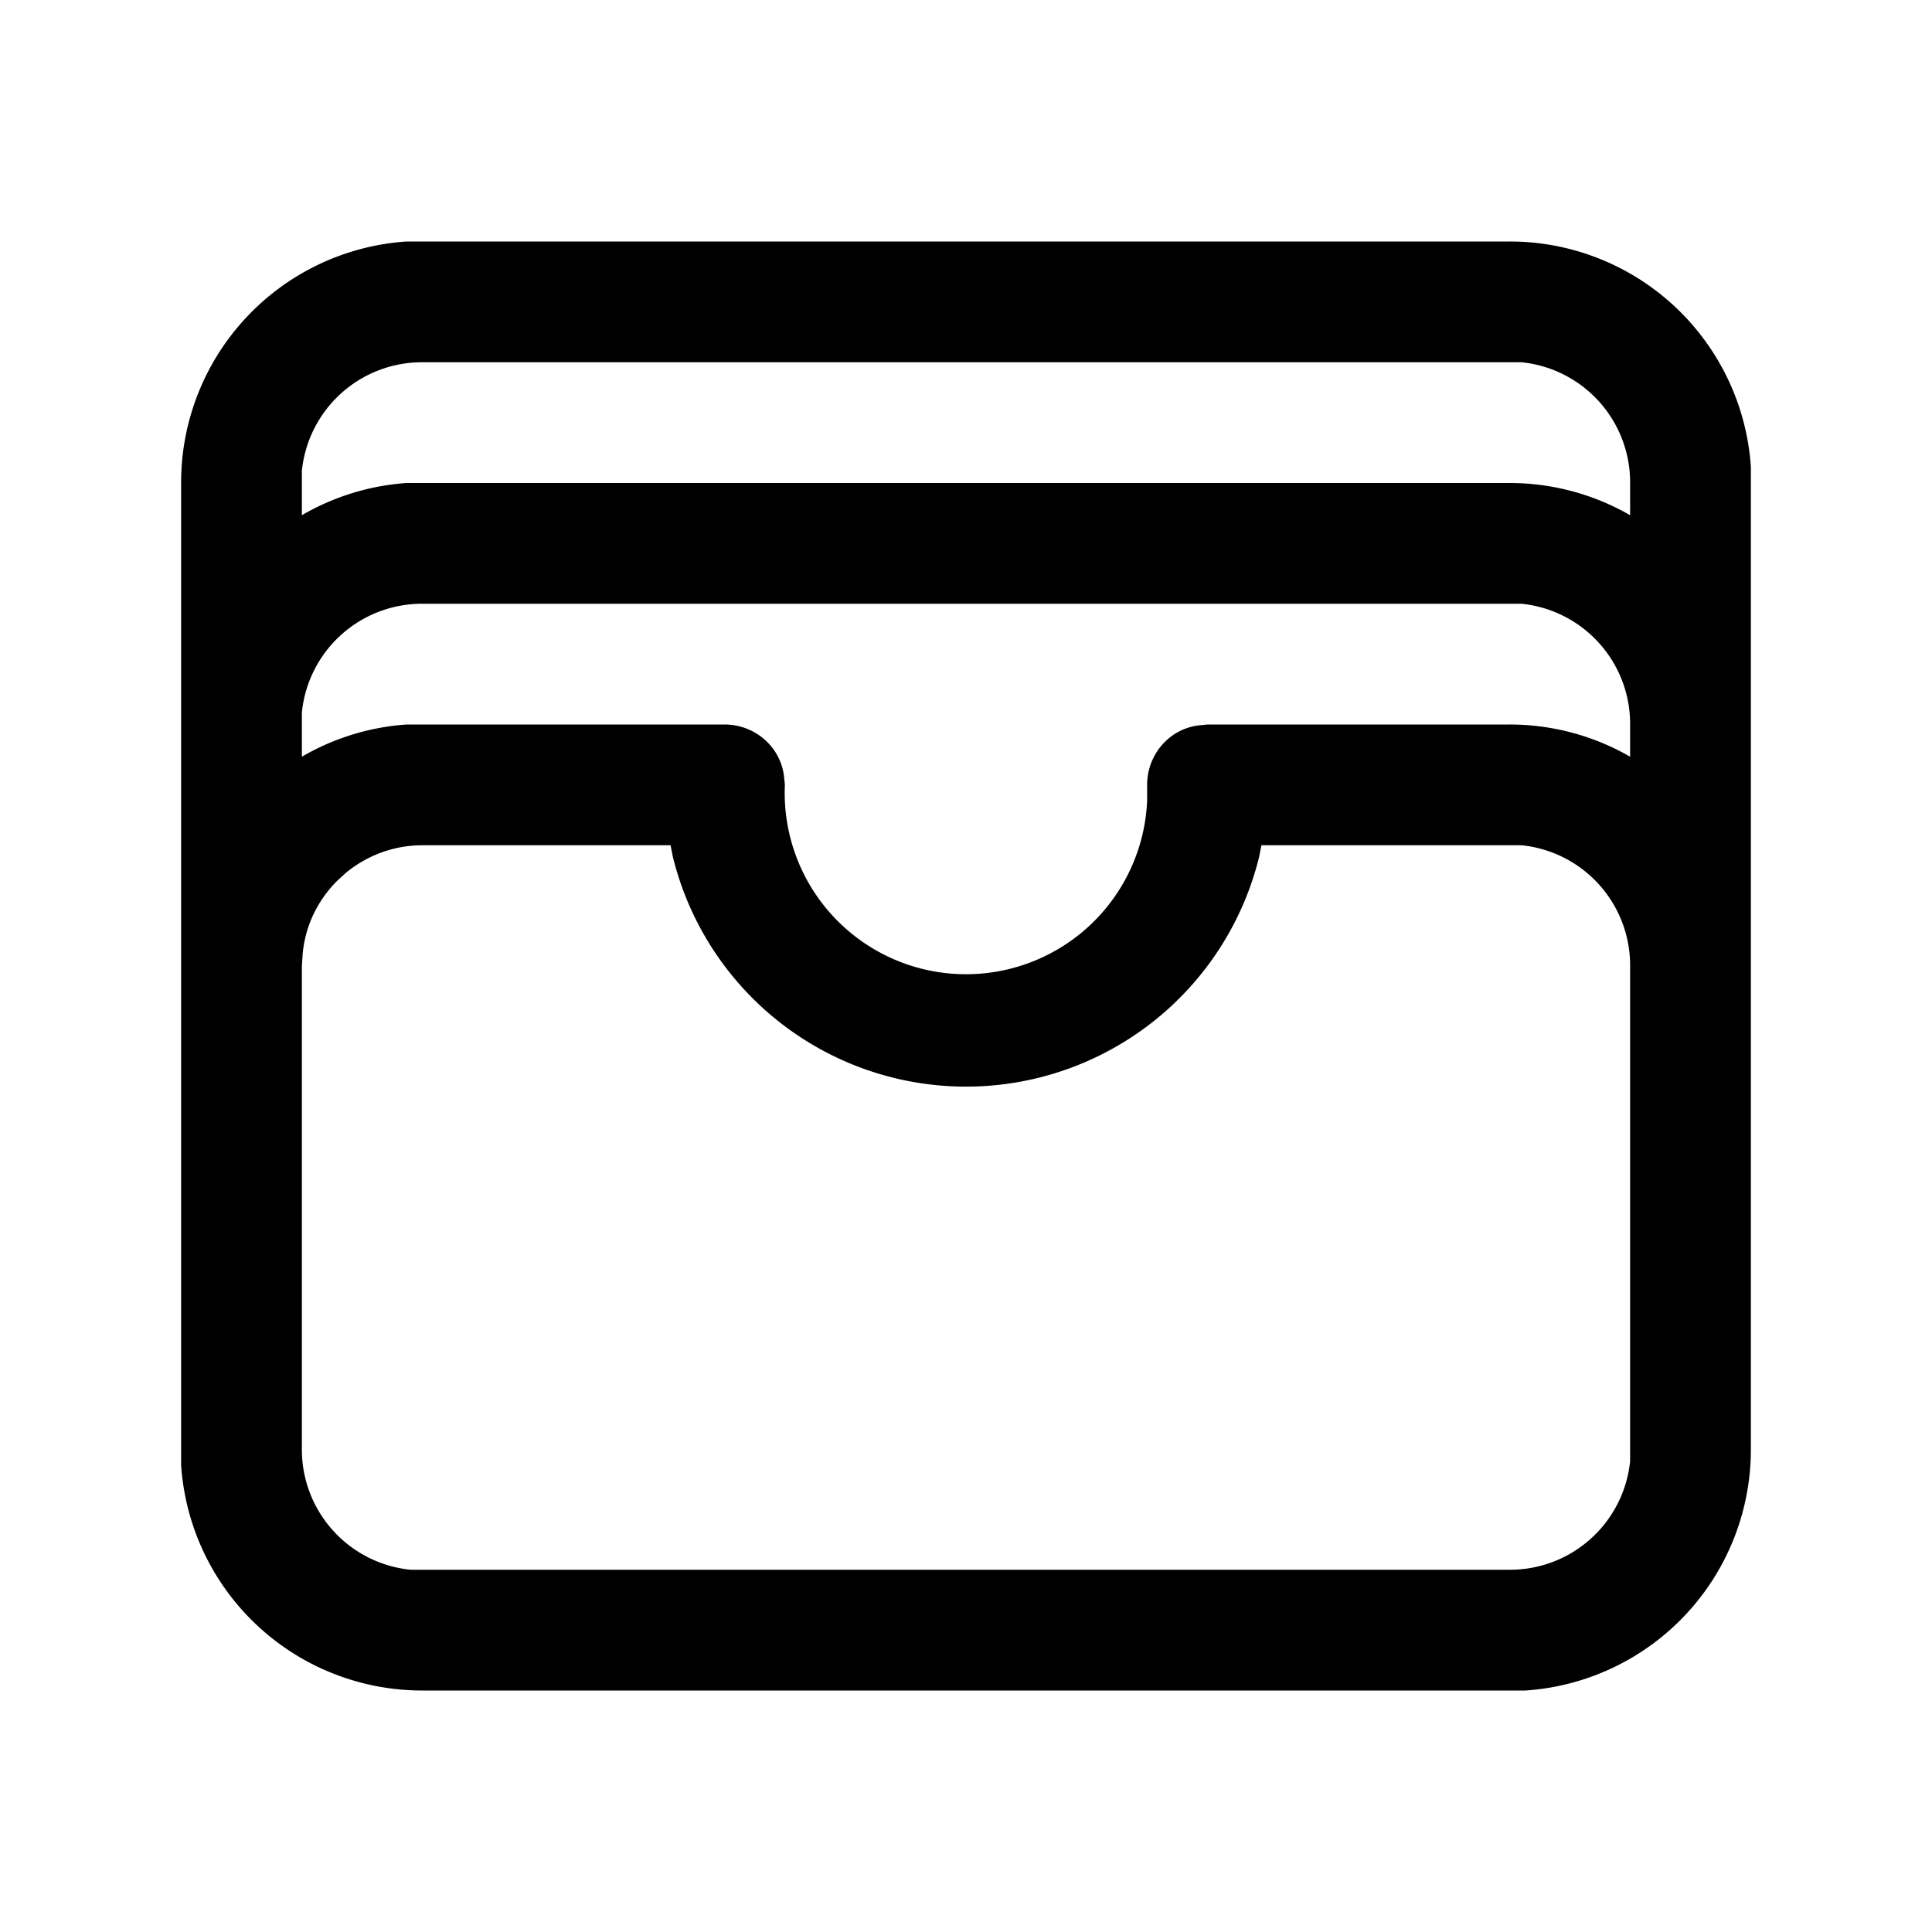 <svg xmlns="http://www.w3.org/2000/svg" width="24" height="24"><path fill="#000" fill-rule="nonzero" d="M21.75 18a3 3 0 0 1-2.8 3H5.25a3 3 0 0 1-3-2.8V6a3 3 0 0 1 2.8-3h13.7a3 3 0 0 1 3 2.8V18ZM8.33 10.5H5.25c-.35 0-.68.12-.95.34l-.11.1c-.25.25-.4.57-.43.91l-.01.15v6a1.5 1.5 0 0 0 1.35 1.5h13.65a1.5 1.5 0 0 0 1.5-1.35V12a1.5 1.5 0 0 0-1.35-1.5h-3.23l-.03.15a3.75 3.75 0 0 1-7.28 0l-.03-.15Zm10.42-3H5.25a1.5 1.5 0 0 0-1.5 1.35v.55a3 3 0 0 1 1.3-.4H9c.38 0 .7.28.74.65l.01.1a2.25 2.25 0 0 0 4.5.2v-.2c0-.38.28-.7.65-.74L15 9h3.75a3 3 0 0 1 1.5.4V9a1.5 1.5 0 0 0-1.35-1.5h-.15Zm0-3H5.25a1.5 1.5 0 0 0-1.5 1.35v.55a3 3 0 0 1 1.3-.4h13.7a3 3 0 0 1 1.5.4V6a1.5 1.5 0 0 0-1.35-1.5h-.15Z"/></svg>